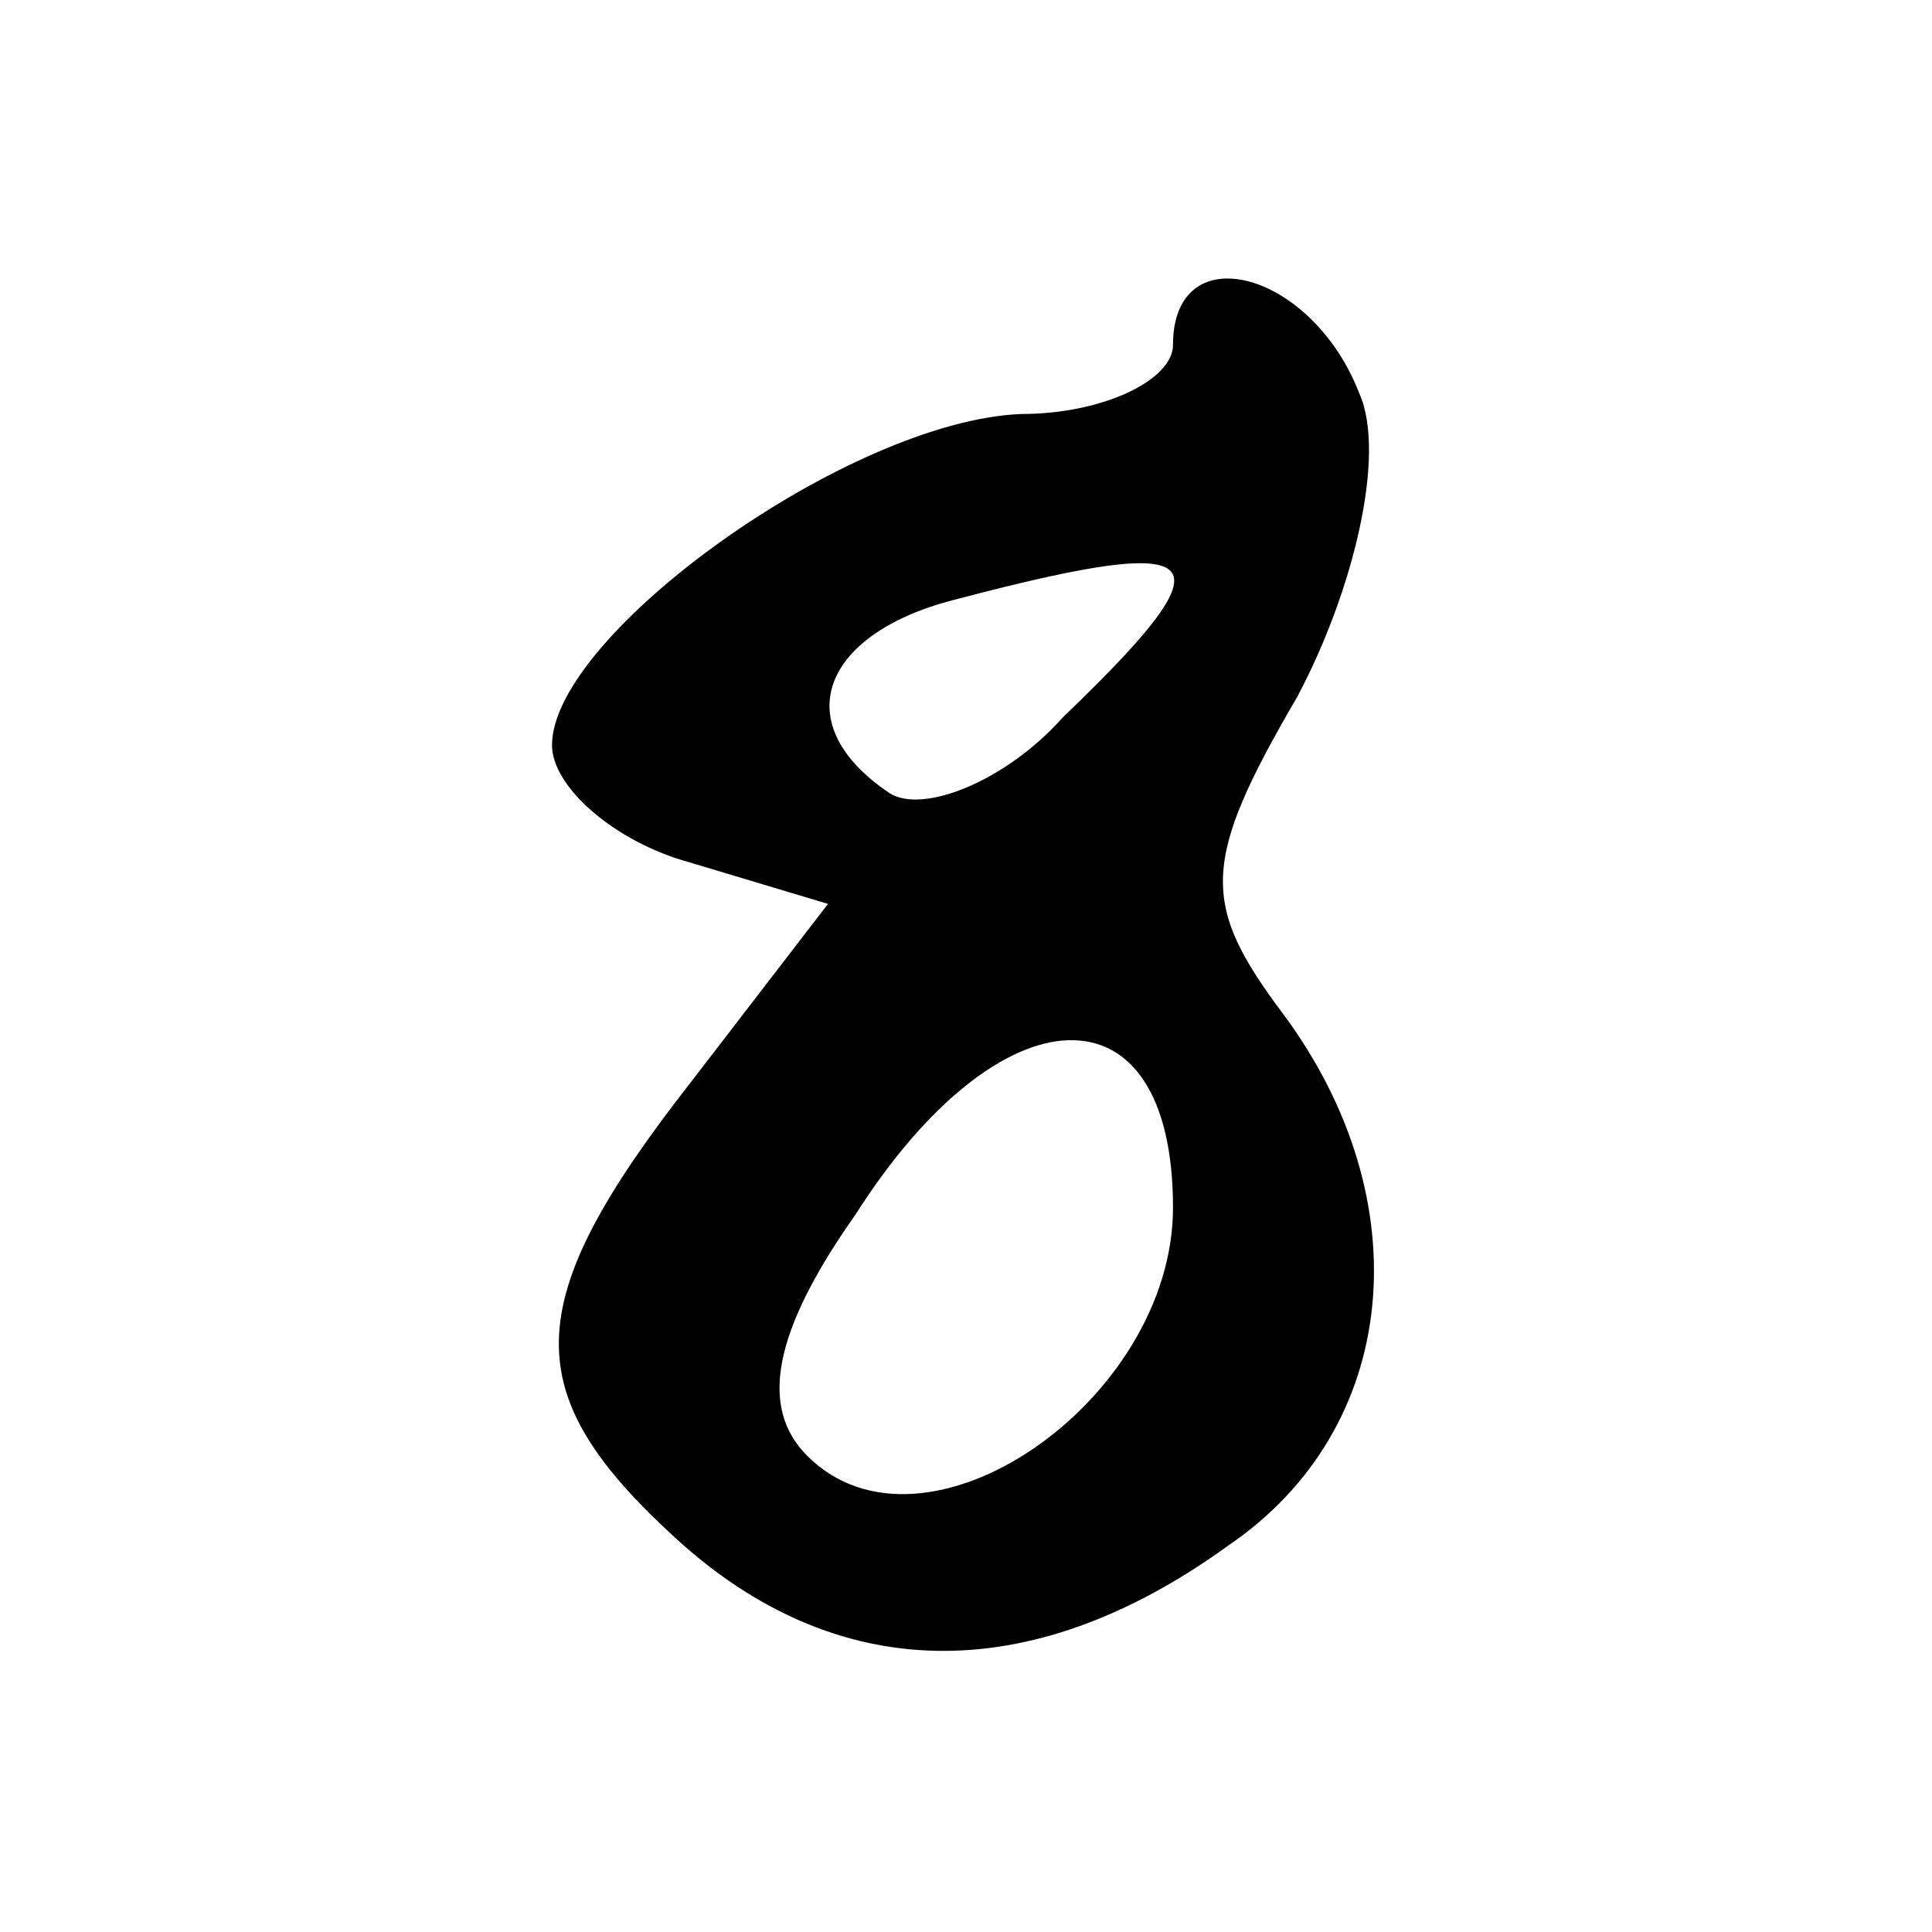 <svg xmlns="http://www.w3.org/2000/svg" version="1" width="37.333" height="37.333" viewBox="0 0 28 28"><path d="M17.872 4.04C17.382 4 17 4.3 17 5c0 .5-1 1-2.2 1-2.5.1-6.8 3.2-6.8 4.8 0 .6.9 1.4 2 1.7l2 .6-2 2.6c-2.5 3.2-2.5 4.5-.2 6.6 2.3 2.1 5.1 2.2 8 .1 2.5-1.7 2.8-5 .8-7.7-1.2-1.6-1.2-2.2.2-4.6.8-1.5 1.3-3.5.9-4.4-.394-1.012-1.2-1.613-1.828-1.66zm-1.236 4.126c.796.054.327.734-1.236 2.234-.8.9-2 1.4-2.5 1.1-1.5-1-1-2.3.9-2.8 1.425-.375 2.358-.567 2.836-.534zm-1.148 6.91C16.375 15.05 17 15.85 17 17.5c0 2.8-3.6 5.3-5.3 3.6-.7-.7-.5-1.8.7-3.5 1.05-1.65 2.2-2.5 3.088-2.525z"/></svg>